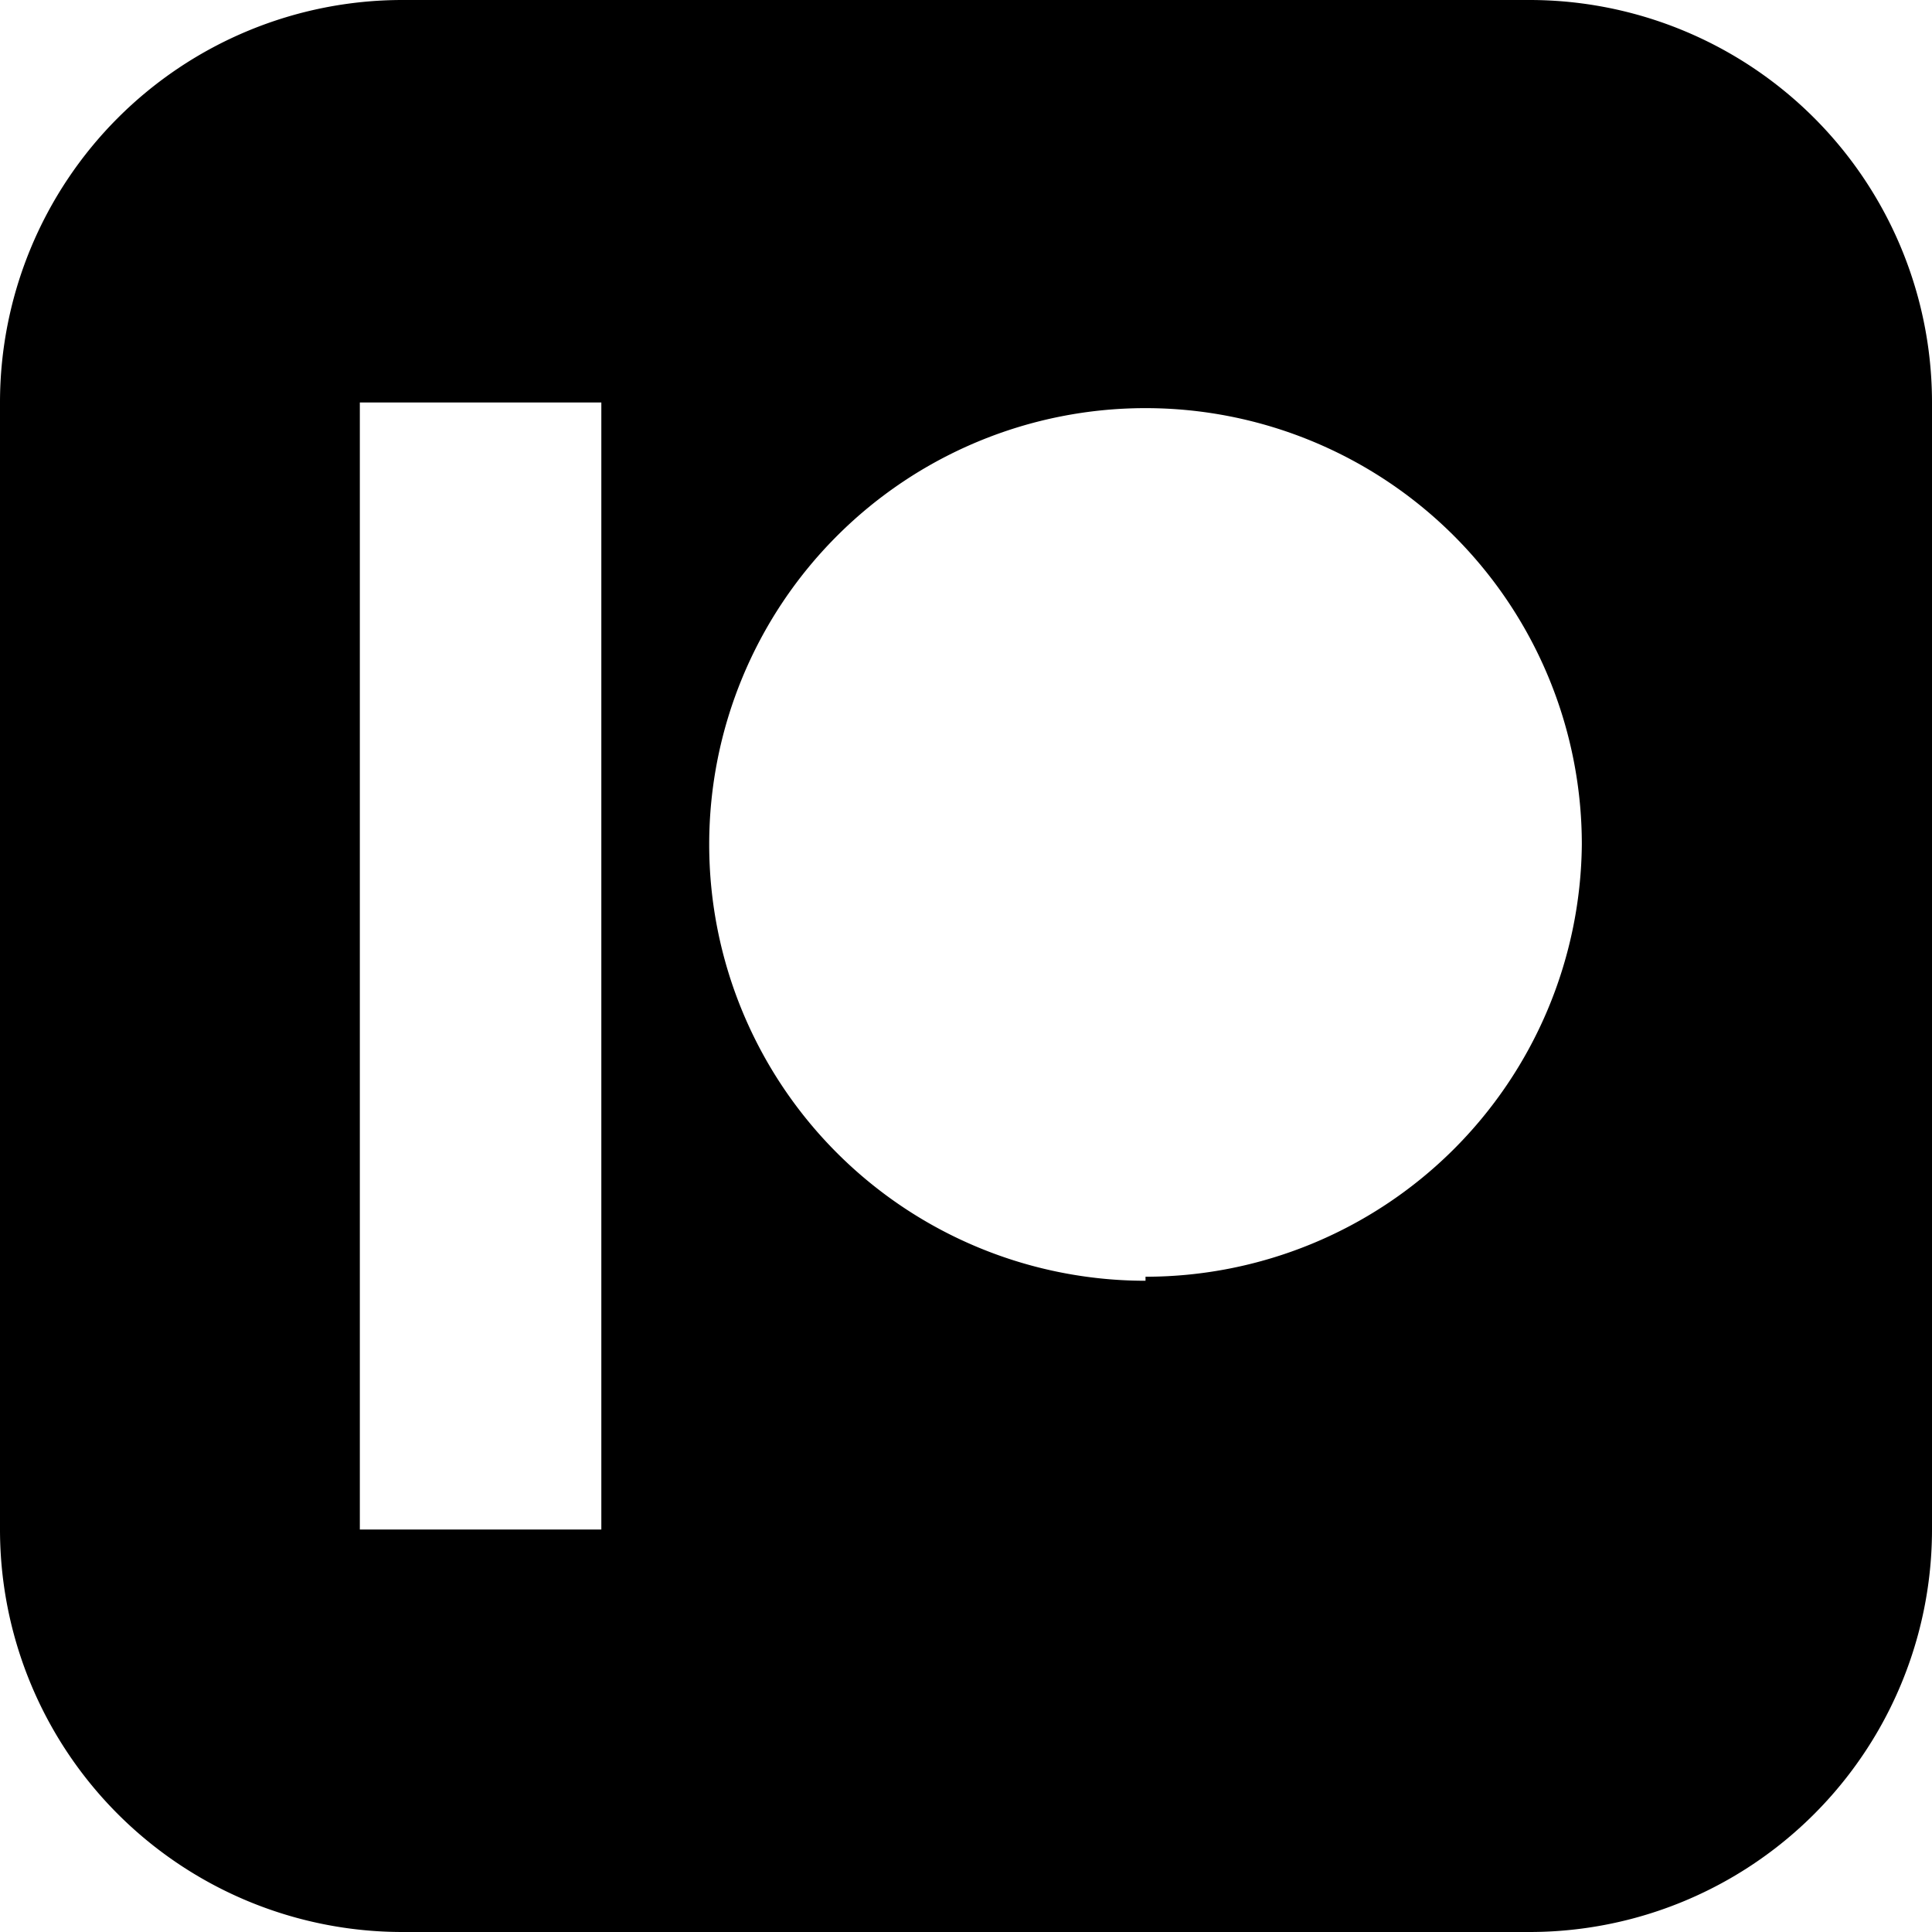 <svg xmlns="http://www.w3.org/2000/svg" viewBox="0 0 24 24"><title>Asset 2</title><g id="Layer_2" data-name="Layer 2"><g id="Layer_2-2" data-name="Layer 2"><path d="M19,0H5A5,5,0,0,0,0,5V19a5,5,0,0,0,5,5H19a5,5,0,0,0,5-5V5A5,5,0,0,0,19,0ZM7.47,19h-3V5h3Zm6.76-3.09a5.42,5.42,0,1,1,5.42-5.42A5.42,5.42,0,0,1,14.23,15.86Z"/></g></g></svg>